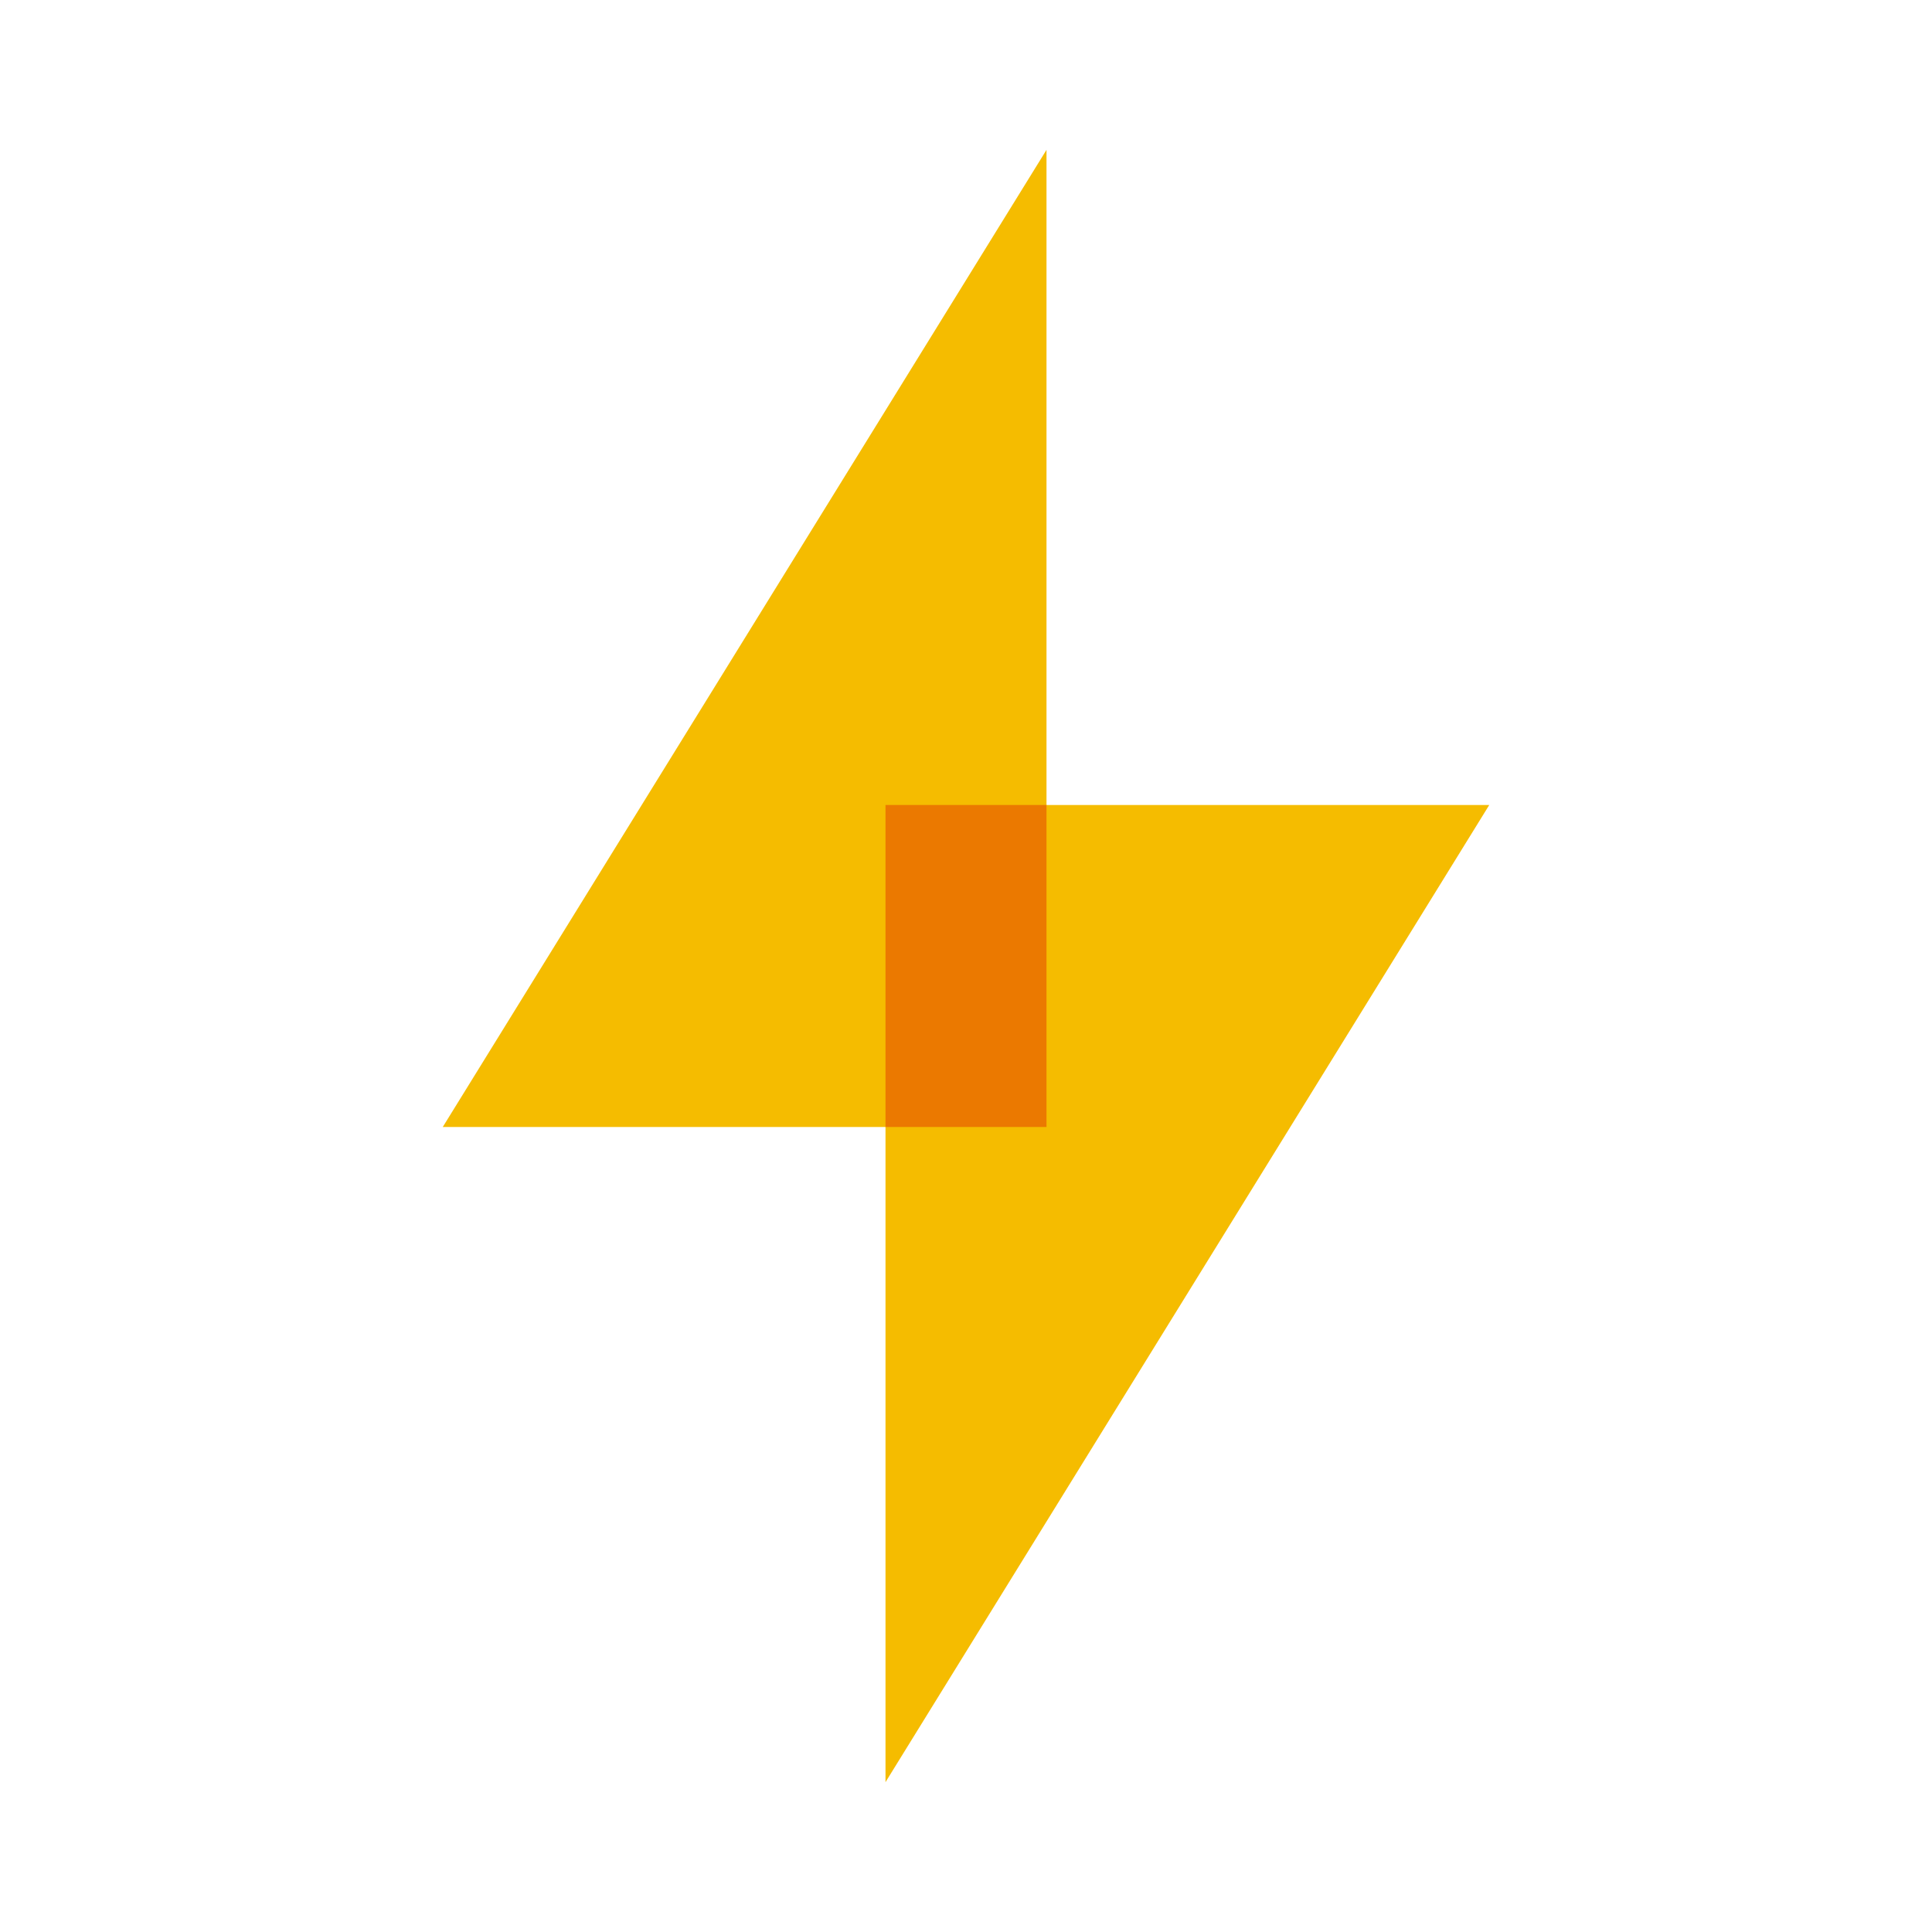 <svg xmlns="http://www.w3.org/2000/svg"  viewBox="0 0 48 48" width="64px" height="64px"><polygon fill="#f5bc00" points="26,3.723 26,28 11,28"/><polygon fill="#f5bc00" points="22,44.277 22,20 37,20"/><rect width="4" height="8" x="22" y="20" fill="#eb7900"/></svg>